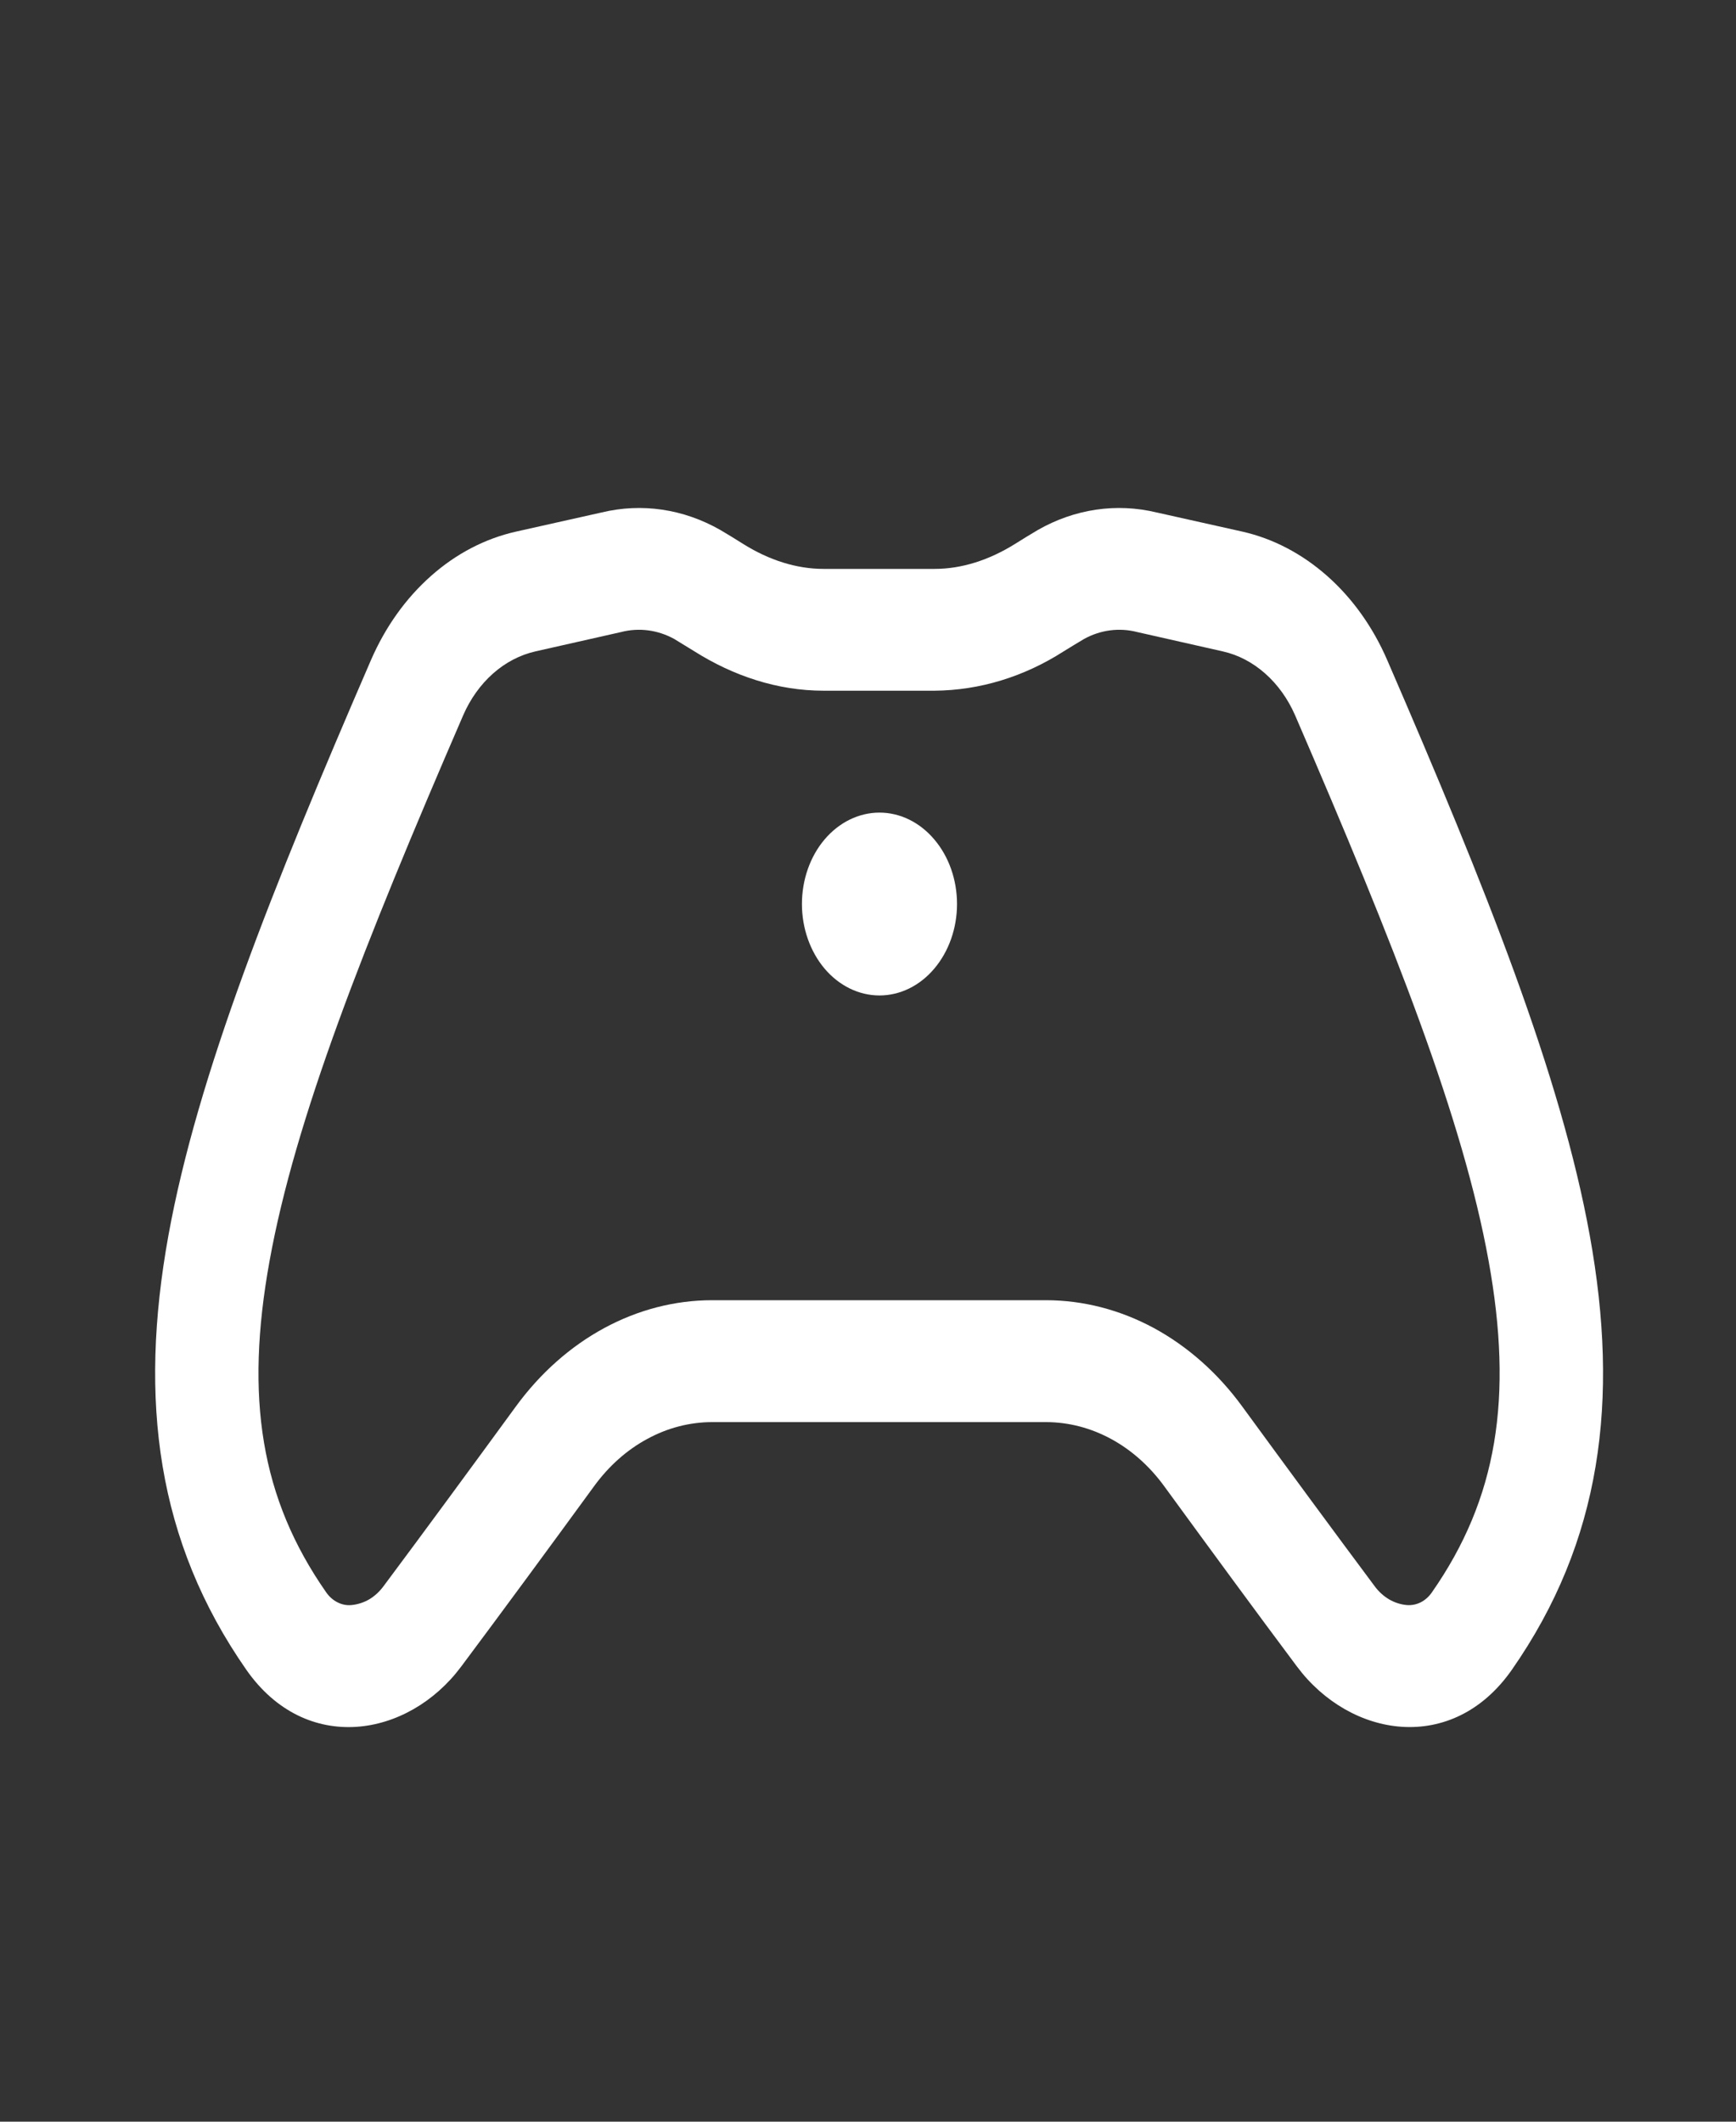 <svg width="18" height="22" viewBox="0 0 18 22" fill="none" xmlns="http://www.w3.org/2000/svg">
<rect x="0" y="0" width="18" height="22" fill="#333333" stroke="none"/>
<path d="M11.241 6.625C11.413 6.531 11.606 6.506 11.792 6.554L12.677 6.754C13.001 6.826 13.278 7.073 13.428 7.416C14.463 9.811 15.17 11.608 15.435 13.075C15.691 14.491 15.526 15.538 14.847 16.511C14.816 16.556 14.776 16.592 14.73 16.615C14.684 16.638 14.635 16.647 14.585 16.643C14.522 16.637 14.46 16.617 14.403 16.584C14.346 16.55 14.295 16.504 14.253 16.447C13.833 15.884 13.353 15.231 12.881 14.585C12.629 14.239 12.316 13.962 11.965 13.771C11.613 13.581 11.231 13.482 10.844 13.482H7.385C6.602 13.482 5.858 13.886 5.348 14.585C4.877 15.23 4.397 15.884 3.977 16.447C3.935 16.504 3.885 16.55 3.828 16.584C3.771 16.617 3.708 16.637 3.645 16.643C3.595 16.648 3.545 16.638 3.5 16.615C3.454 16.592 3.414 16.557 3.382 16.511C2.703 15.538 2.538 14.492 2.795 13.075C3.06 11.608 3.767 9.811 4.803 7.416C4.877 7.246 4.983 7.098 5.113 6.983C5.243 6.868 5.394 6.79 5.553 6.754L6.439 6.554C6.624 6.506 6.818 6.531 6.99 6.625C7.058 6.666 7.129 6.71 7.202 6.755C7.604 7.008 8.06 7.162 8.539 7.162H9.691C10.158 7.158 10.617 7.018 11.027 6.755C11.098 6.711 11.169 6.668 11.241 6.625ZM11.993 5.314C11.576 5.213 11.143 5.277 10.76 5.496C10.681 5.543 10.602 5.591 10.523 5.641C10.255 5.808 9.971 5.899 9.691 5.899H8.539C8.258 5.899 7.974 5.808 7.707 5.641C7.628 5.591 7.55 5.543 7.47 5.496C7.087 5.277 6.654 5.213 6.237 5.314L5.352 5.512C5.031 5.584 4.729 5.741 4.469 5.972C4.208 6.203 3.996 6.5 3.847 6.843C2.821 9.213 2.046 11.156 1.746 12.812C1.437 14.52 1.626 15.982 2.554 17.314C3.171 18.198 4.231 18.019 4.781 17.282C5.206 16.713 5.689 16.056 6.161 15.409C6.313 15.201 6.5 15.034 6.712 14.92C6.923 14.805 7.153 14.746 7.385 14.746H10.845C11.315 14.746 11.763 14.988 12.07 15.409C12.542 16.056 13.025 16.715 13.449 17.282C14 18.019 15.059 18.197 15.676 17.314C16.605 15.982 16.793 14.52 16.484 12.812C16.185 11.156 15.41 9.213 14.383 6.843C14.235 6.501 14.022 6.203 13.762 5.973C13.501 5.742 13.2 5.584 12.88 5.512L11.994 5.314H11.993ZM9.119 10.322C9.332 10.322 9.537 10.222 9.687 10.044C9.838 9.866 9.923 9.625 9.923 9.374C9.923 9.122 9.838 8.881 9.687 8.704C9.537 8.526 9.332 8.426 9.119 8.426C8.906 8.426 8.701 8.526 8.55 8.704C8.4 8.881 8.315 9.122 8.315 9.374C8.315 9.625 8.4 9.866 8.55 10.044C8.701 10.222 8.906 10.322 9.119 10.322Z" fill="white"/>
</svg>
